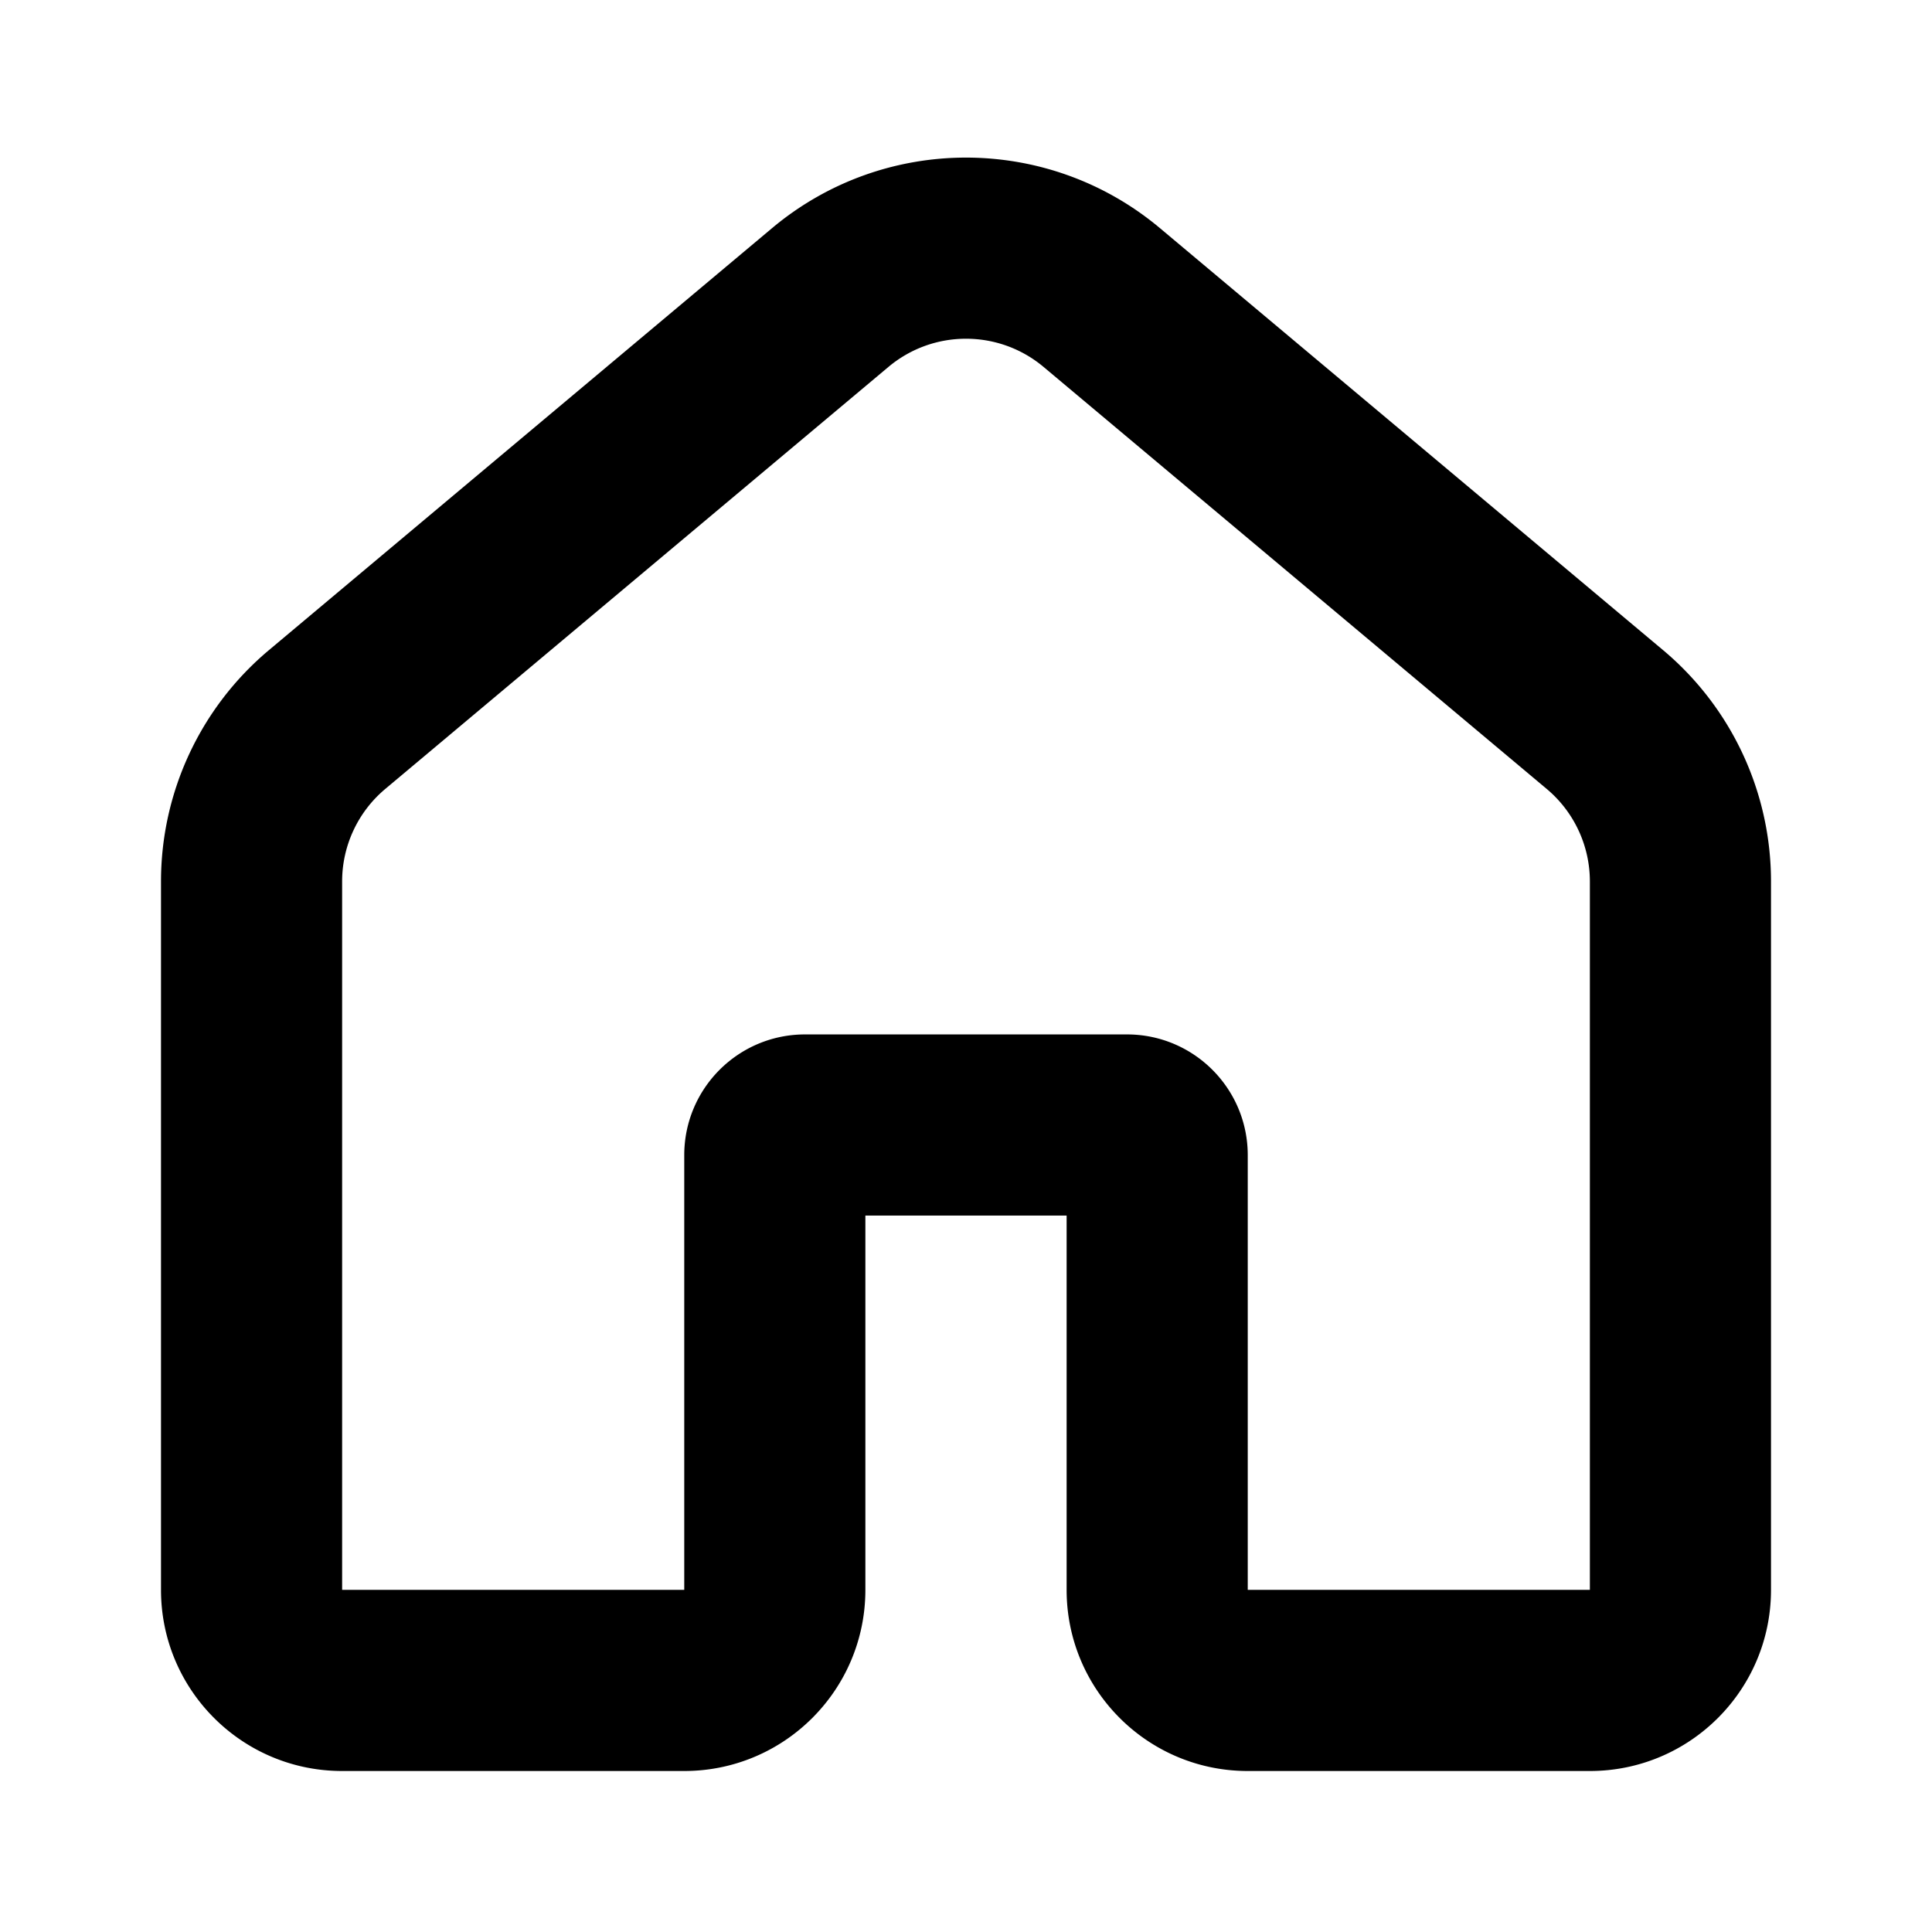 <svg xmlns="http://www.w3.org/2000/svg" viewBox="0 0 1024 1024"><path d="M204.207 418.15a64 64 0 0 0-22.874 49.035v375.482h181.334v-230.4c0-35.348 28.652-64 64-64h170.666c35.348 0 64 28.652 64 64v230.4h181.334V467.185a64 64 0 0 0-22.874-49.035L553.126 194.494c-23.786-19.951-58.466-19.951-82.252 0zm361.126 226.117H458.667v198.4c0 53.02-42.98 96-96 96H181.333c-53.02 0-96-42.98-96-96V467.185a160 160 0 0 1 57.182-122.59L409.182 120.94c59.47-49.878 146.165-49.878 205.636 0l266.667 223.656a160 160 0 0 1 57.182 122.59v375.482c0 53.02-42.98 96-96 96H661.333c-53.02 0-96-42.98-96-96v-198.4z"/></svg>